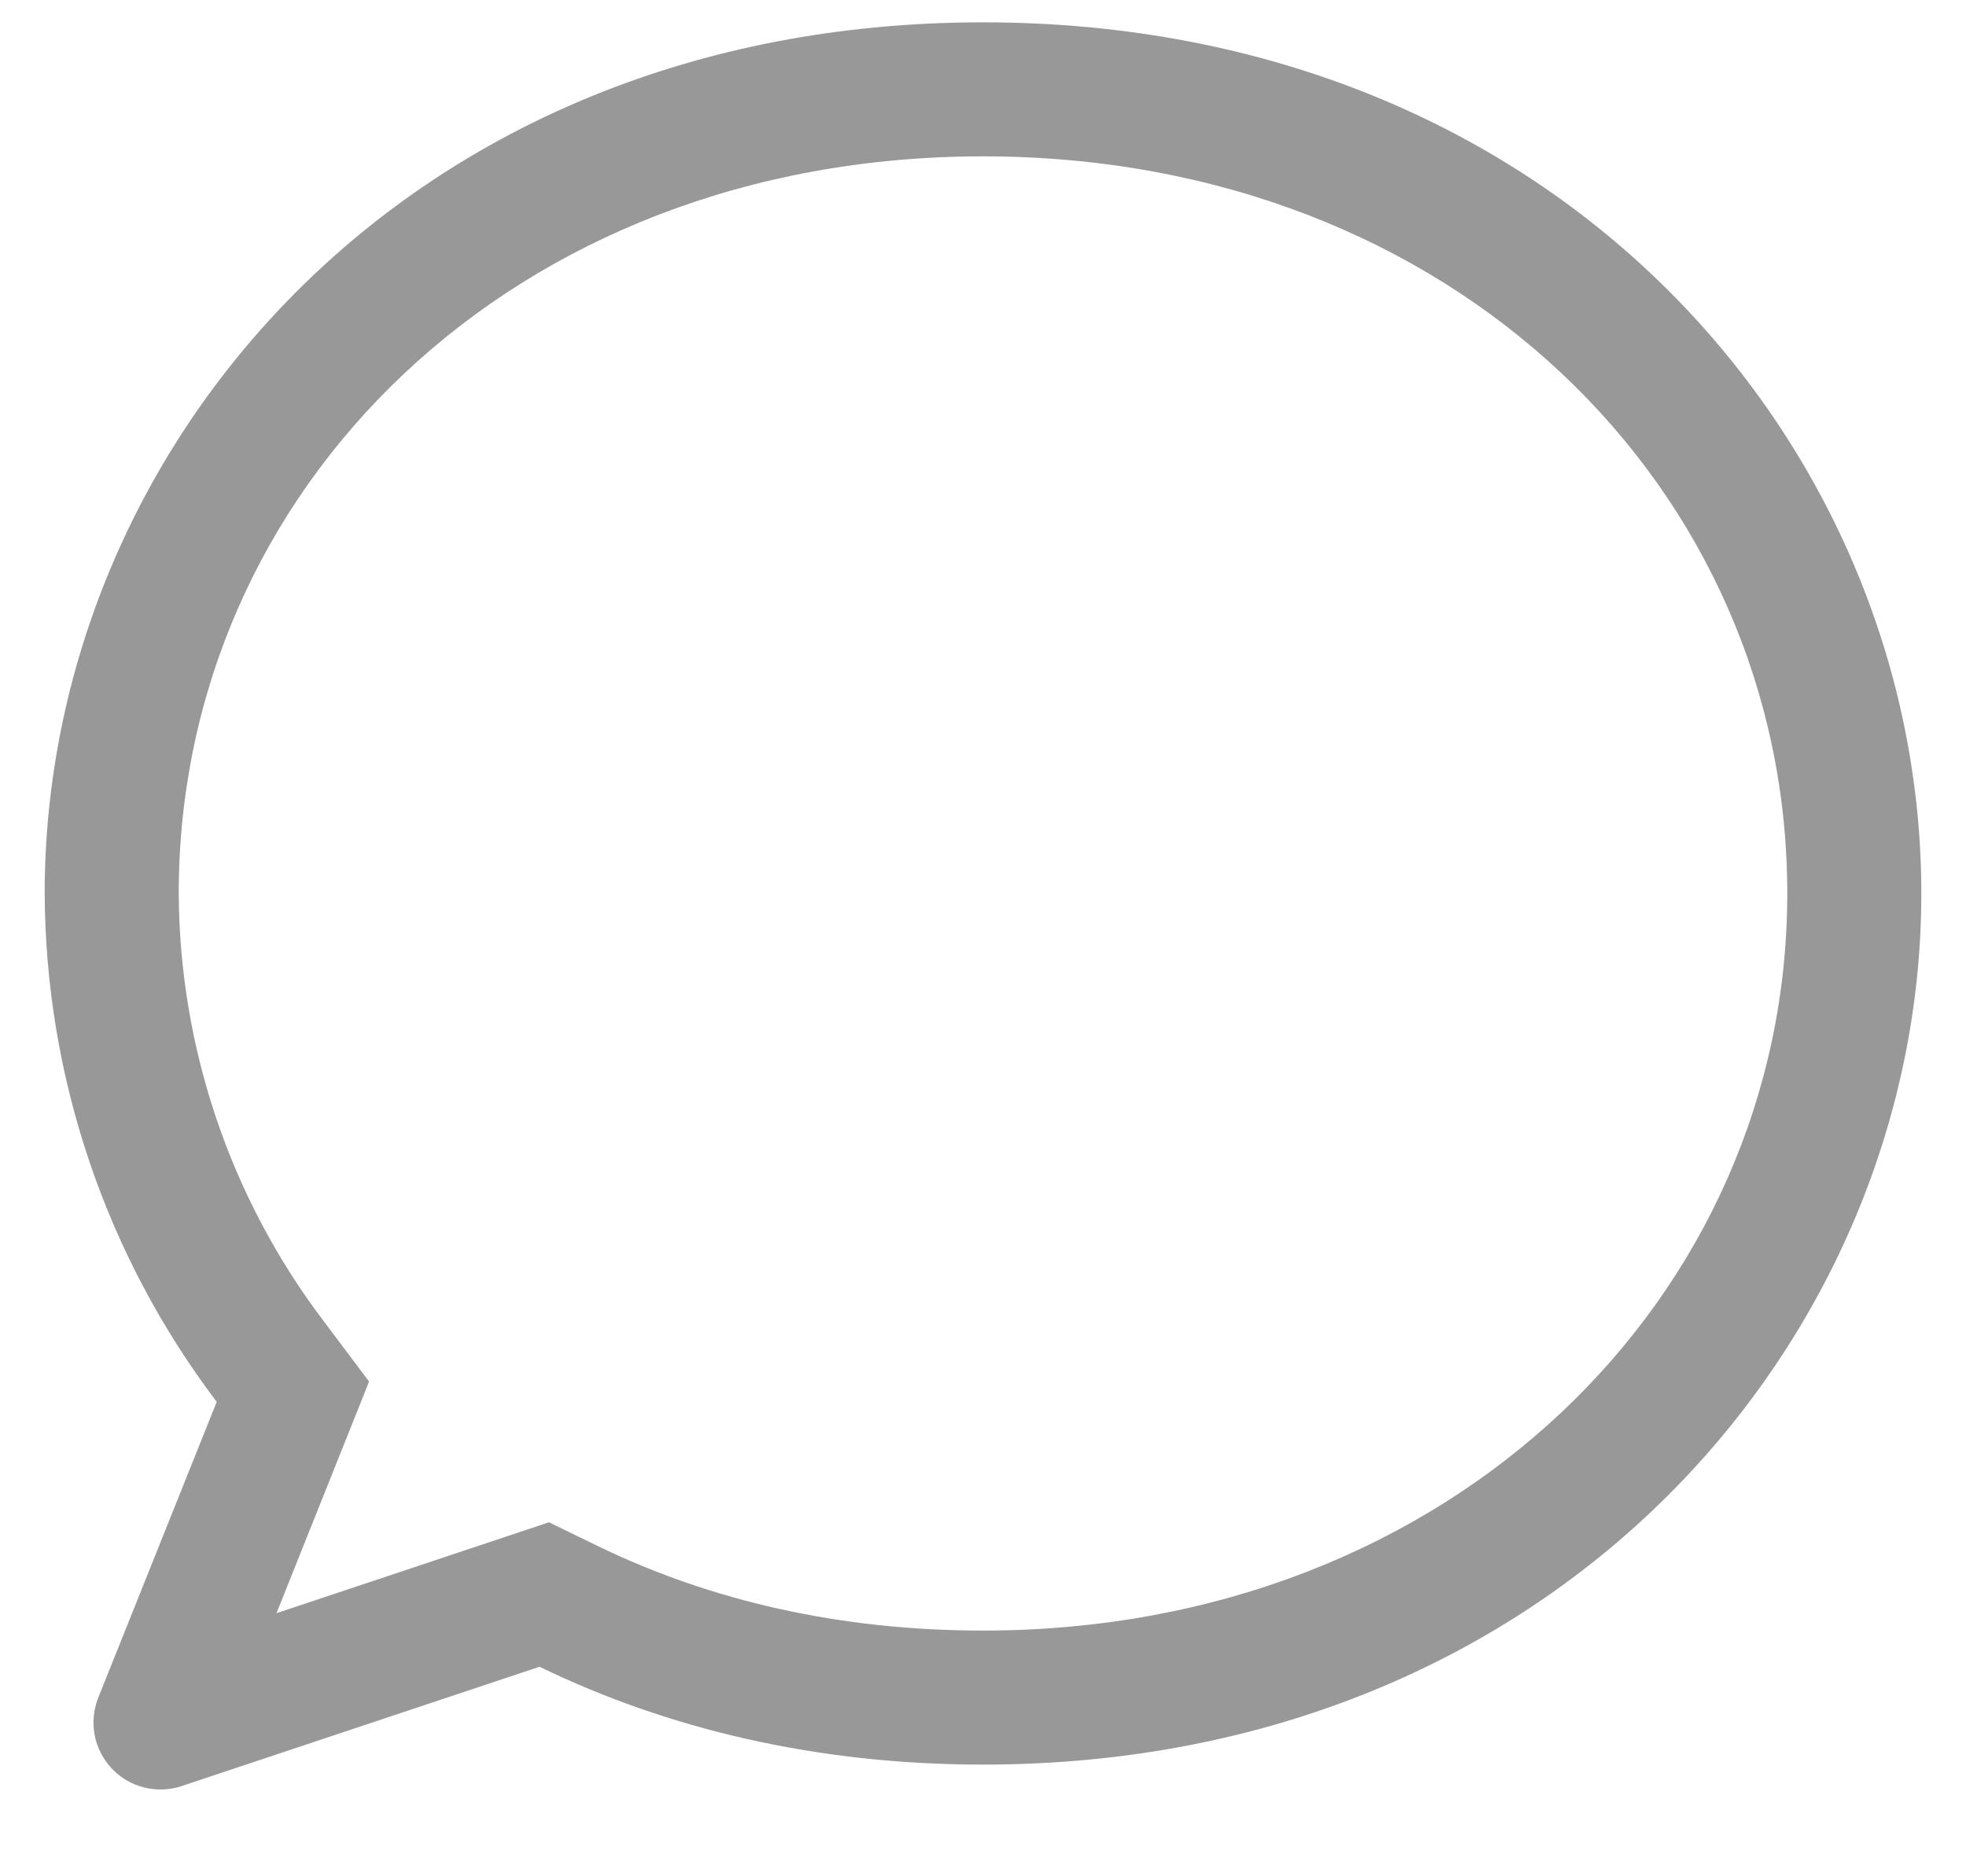 <svg width="22" height="21" viewBox="0 0 22 21" fill="none" xmlns="http://www.w3.org/2000/svg">
<path d="M3.095 18.055L6.143 17.038L6.692 17.305C7.963 17.922 9.415 18.25 11 18.25C16.244 18.25 20 14.503 20 10C20 5.481 16.271 1.75 11 1.75C5.729 1.75 2 5.481 2 10C2.009 11.729 2.578 13.41 3.623 14.788L4.13 15.463L3.095 18.053V18.055ZM2.034 19.99C1.899 20.035 1.753 20.041 1.614 20.006C1.475 19.972 1.349 19.898 1.251 19.794C1.153 19.69 1.086 19.559 1.059 19.419C1.033 19.278 1.047 19.133 1.1 19L2.425 15.69C1.184 14.051 0.509 12.055 0.5 10C0.5 5.029 4.523 0.25 11 0.25C17.477 0.25 21.5 5.029 21.5 10C21.5 14.971 17.435 19.75 11 19.75C9.133 19.75 7.465 19.348 6.038 18.655L2.033 19.99H2.034Z" fill="#989898"/>
</svg>
